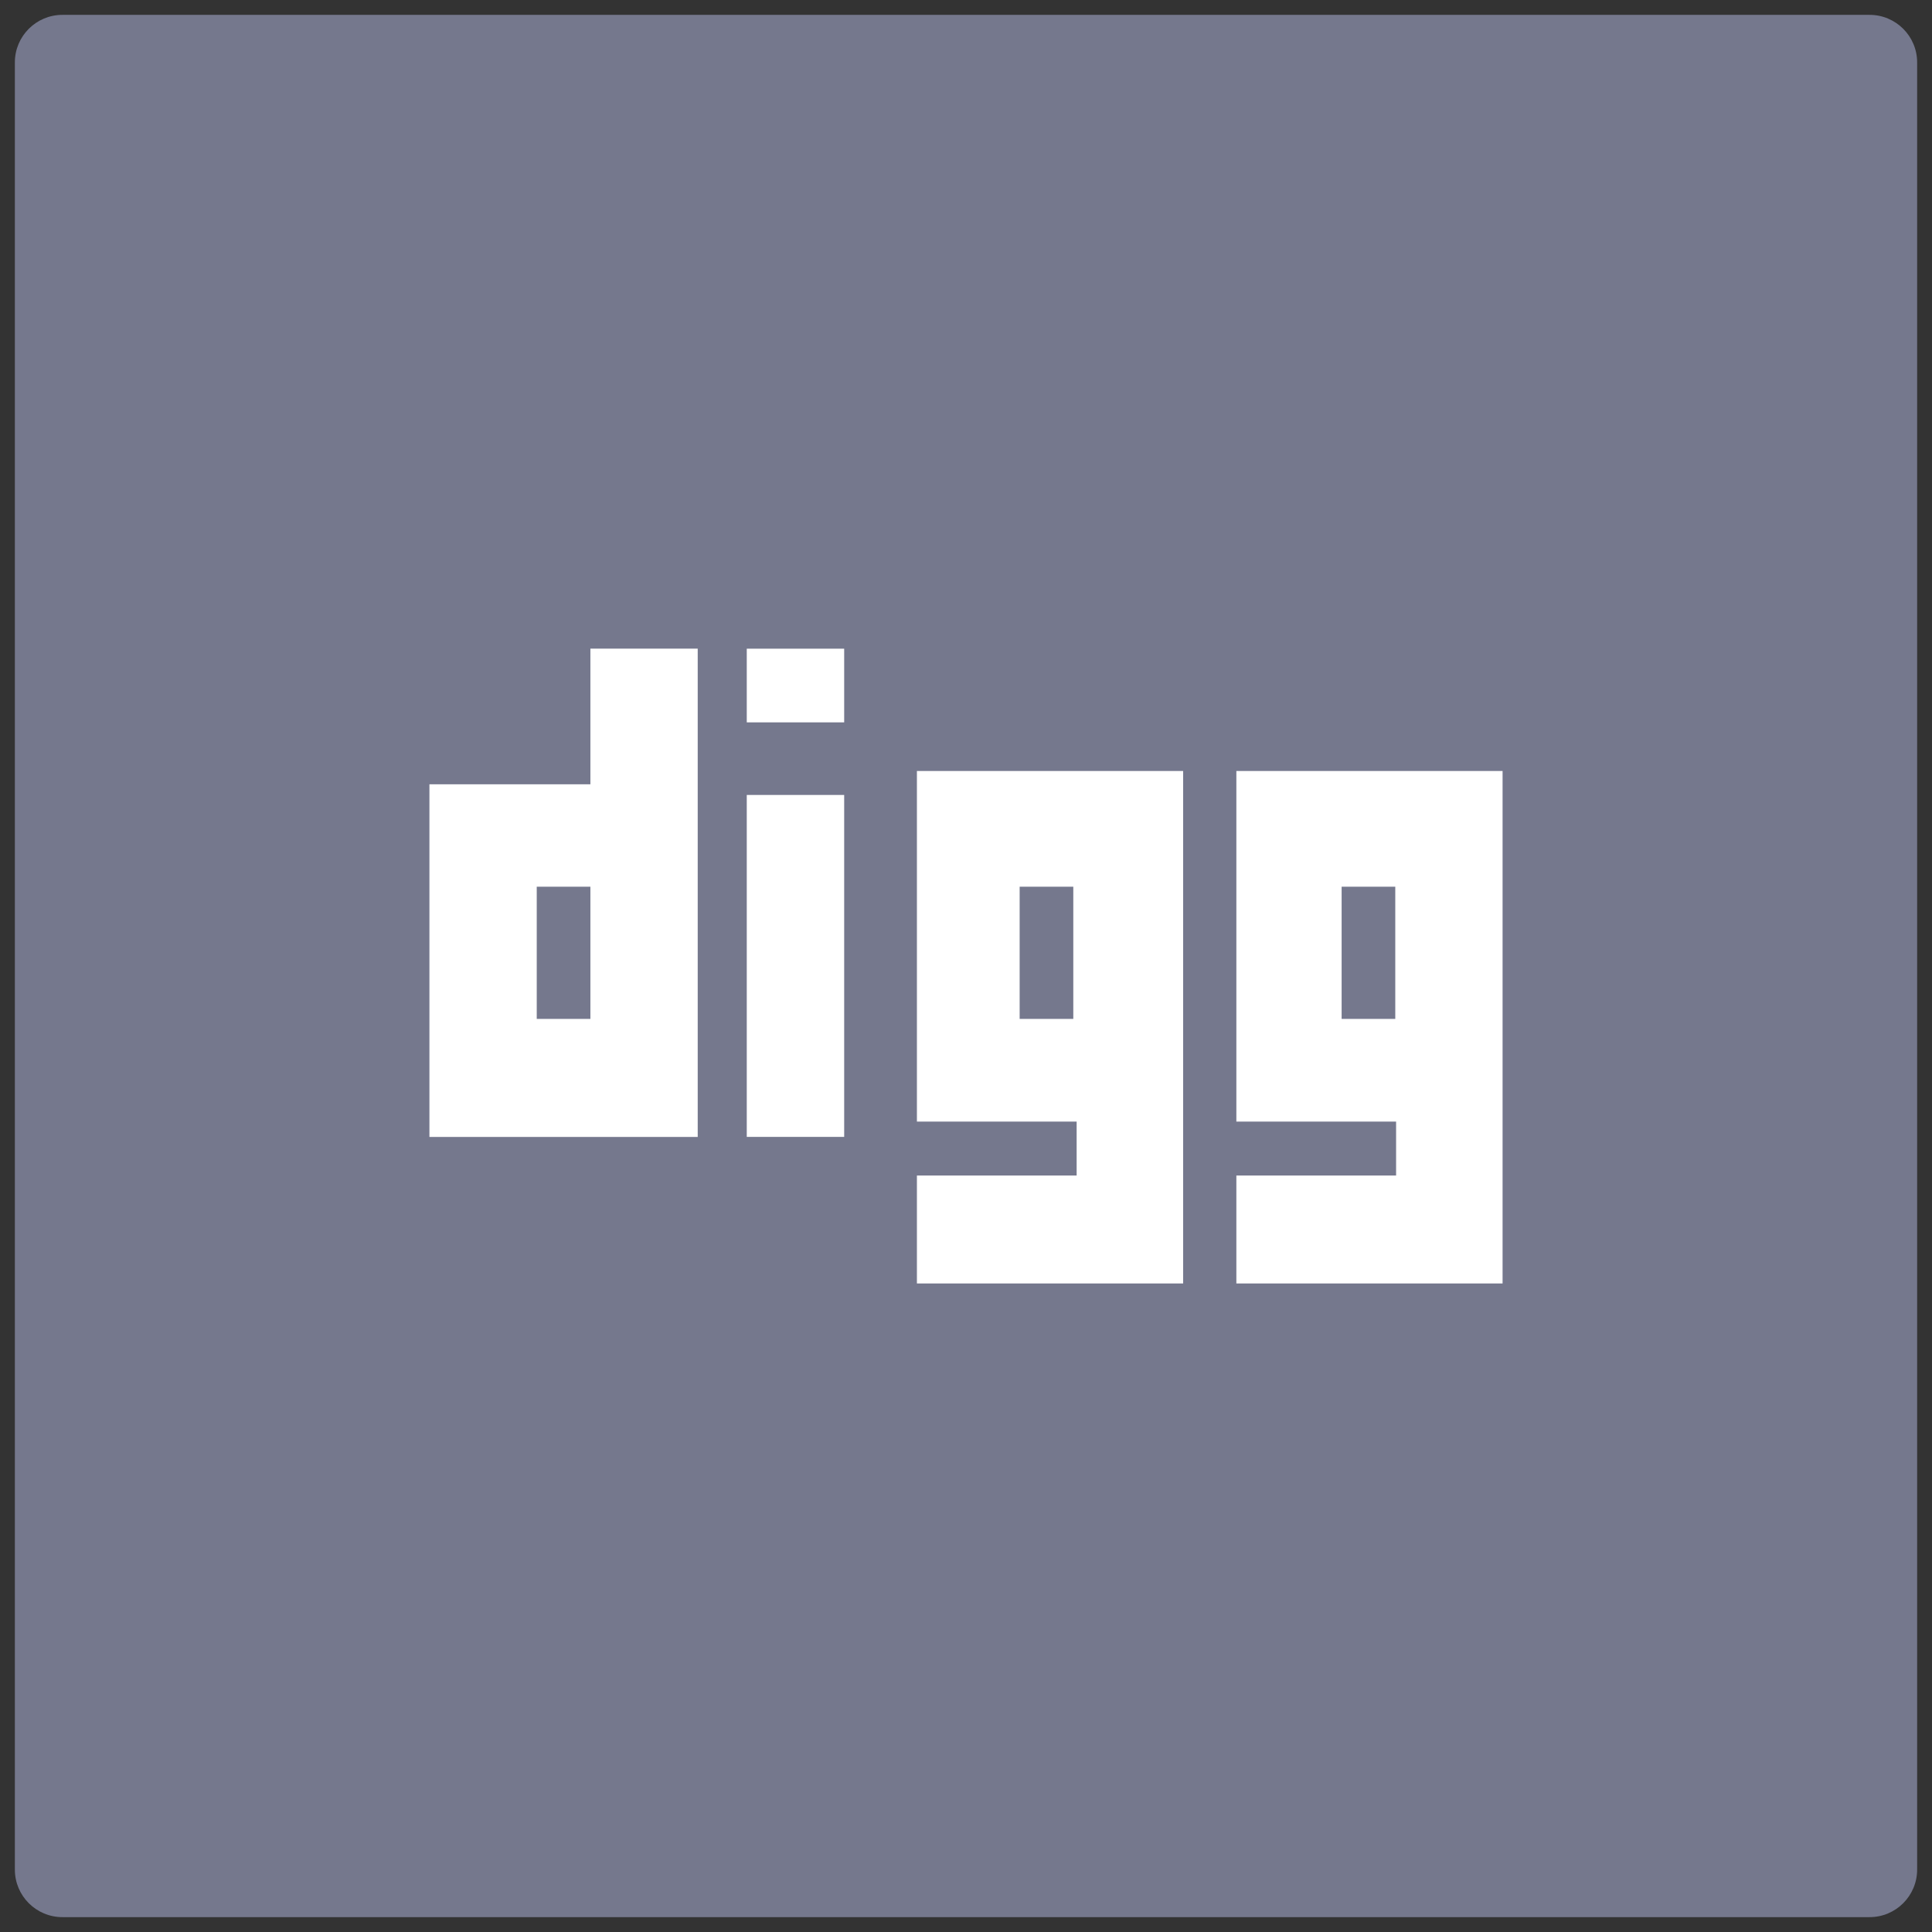 <?xml version="1.0" encoding="utf-8"?>
<!-- Generator: Adobe Illustrator 16.0.0, SVG Export Plug-In . SVG Version: 6.00 Build 0)  -->
<!DOCTYPE svg PUBLIC "-//W3C//DTD SVG 1.1//EN" "http://www.w3.org/Graphics/SVG/1.1/DTD/svg11.dtd">
<svg version="1.1" id="Layer_1" xmlns="http://www.w3.org/2000/svg" xmlns:xlink="http://www.w3.org/1999/xlink" x="0px" y="0px"
	 width="130px" height="130px" viewBox="0 0 130 130" enable-background="new 0 0 130 130" xml:space="preserve">
<rect x="0" y="0" width="130" height="130" fill="#333333" stroke="none"/>
<g>
	<g id="Base_icon_copy_11_4_">
		<path fill="#75788D" d="M125.8,1H4.2C2.433,1,1,2.433,1,4.2v121.6c0,1.768,1.433,3.2,3.2,3.2h121.6c1.768,0,3.2-1.433,3.2-3.2V4.2
			C129,2.433,127.567,1,125.8,1z"/>
	</g>
	<g id="Digg_icon">
		<path fill="#FFFFFF" d="M39.726,52.772H28.895v23.729h18.053c0,0,0-4.864,0-10.85c0-9.571,0-22.006,0-22.006h-7.222V52.772z
			 M39.726,68.561h-3.61v-8.897h3.61V68.561z M83.192,51.878V75.47H93.94v3.63H83.192v7.26h17.913V51.878H83.192z M93.885,68.561
			h-3.61v-8.897h3.61V68.561z M61.697,75.47h10.748v3.63H61.697v7.26H79.61V51.878H61.697V75.47z M68.61,59.664h3.61v8.897h-3.61
			V59.664z M50.248,76.5h6.555V53.49h-6.555V76.5z M50.248,48.607h6.555v-4.96h-6.555V48.607z"/>
	</g>
</g>
</svg>
